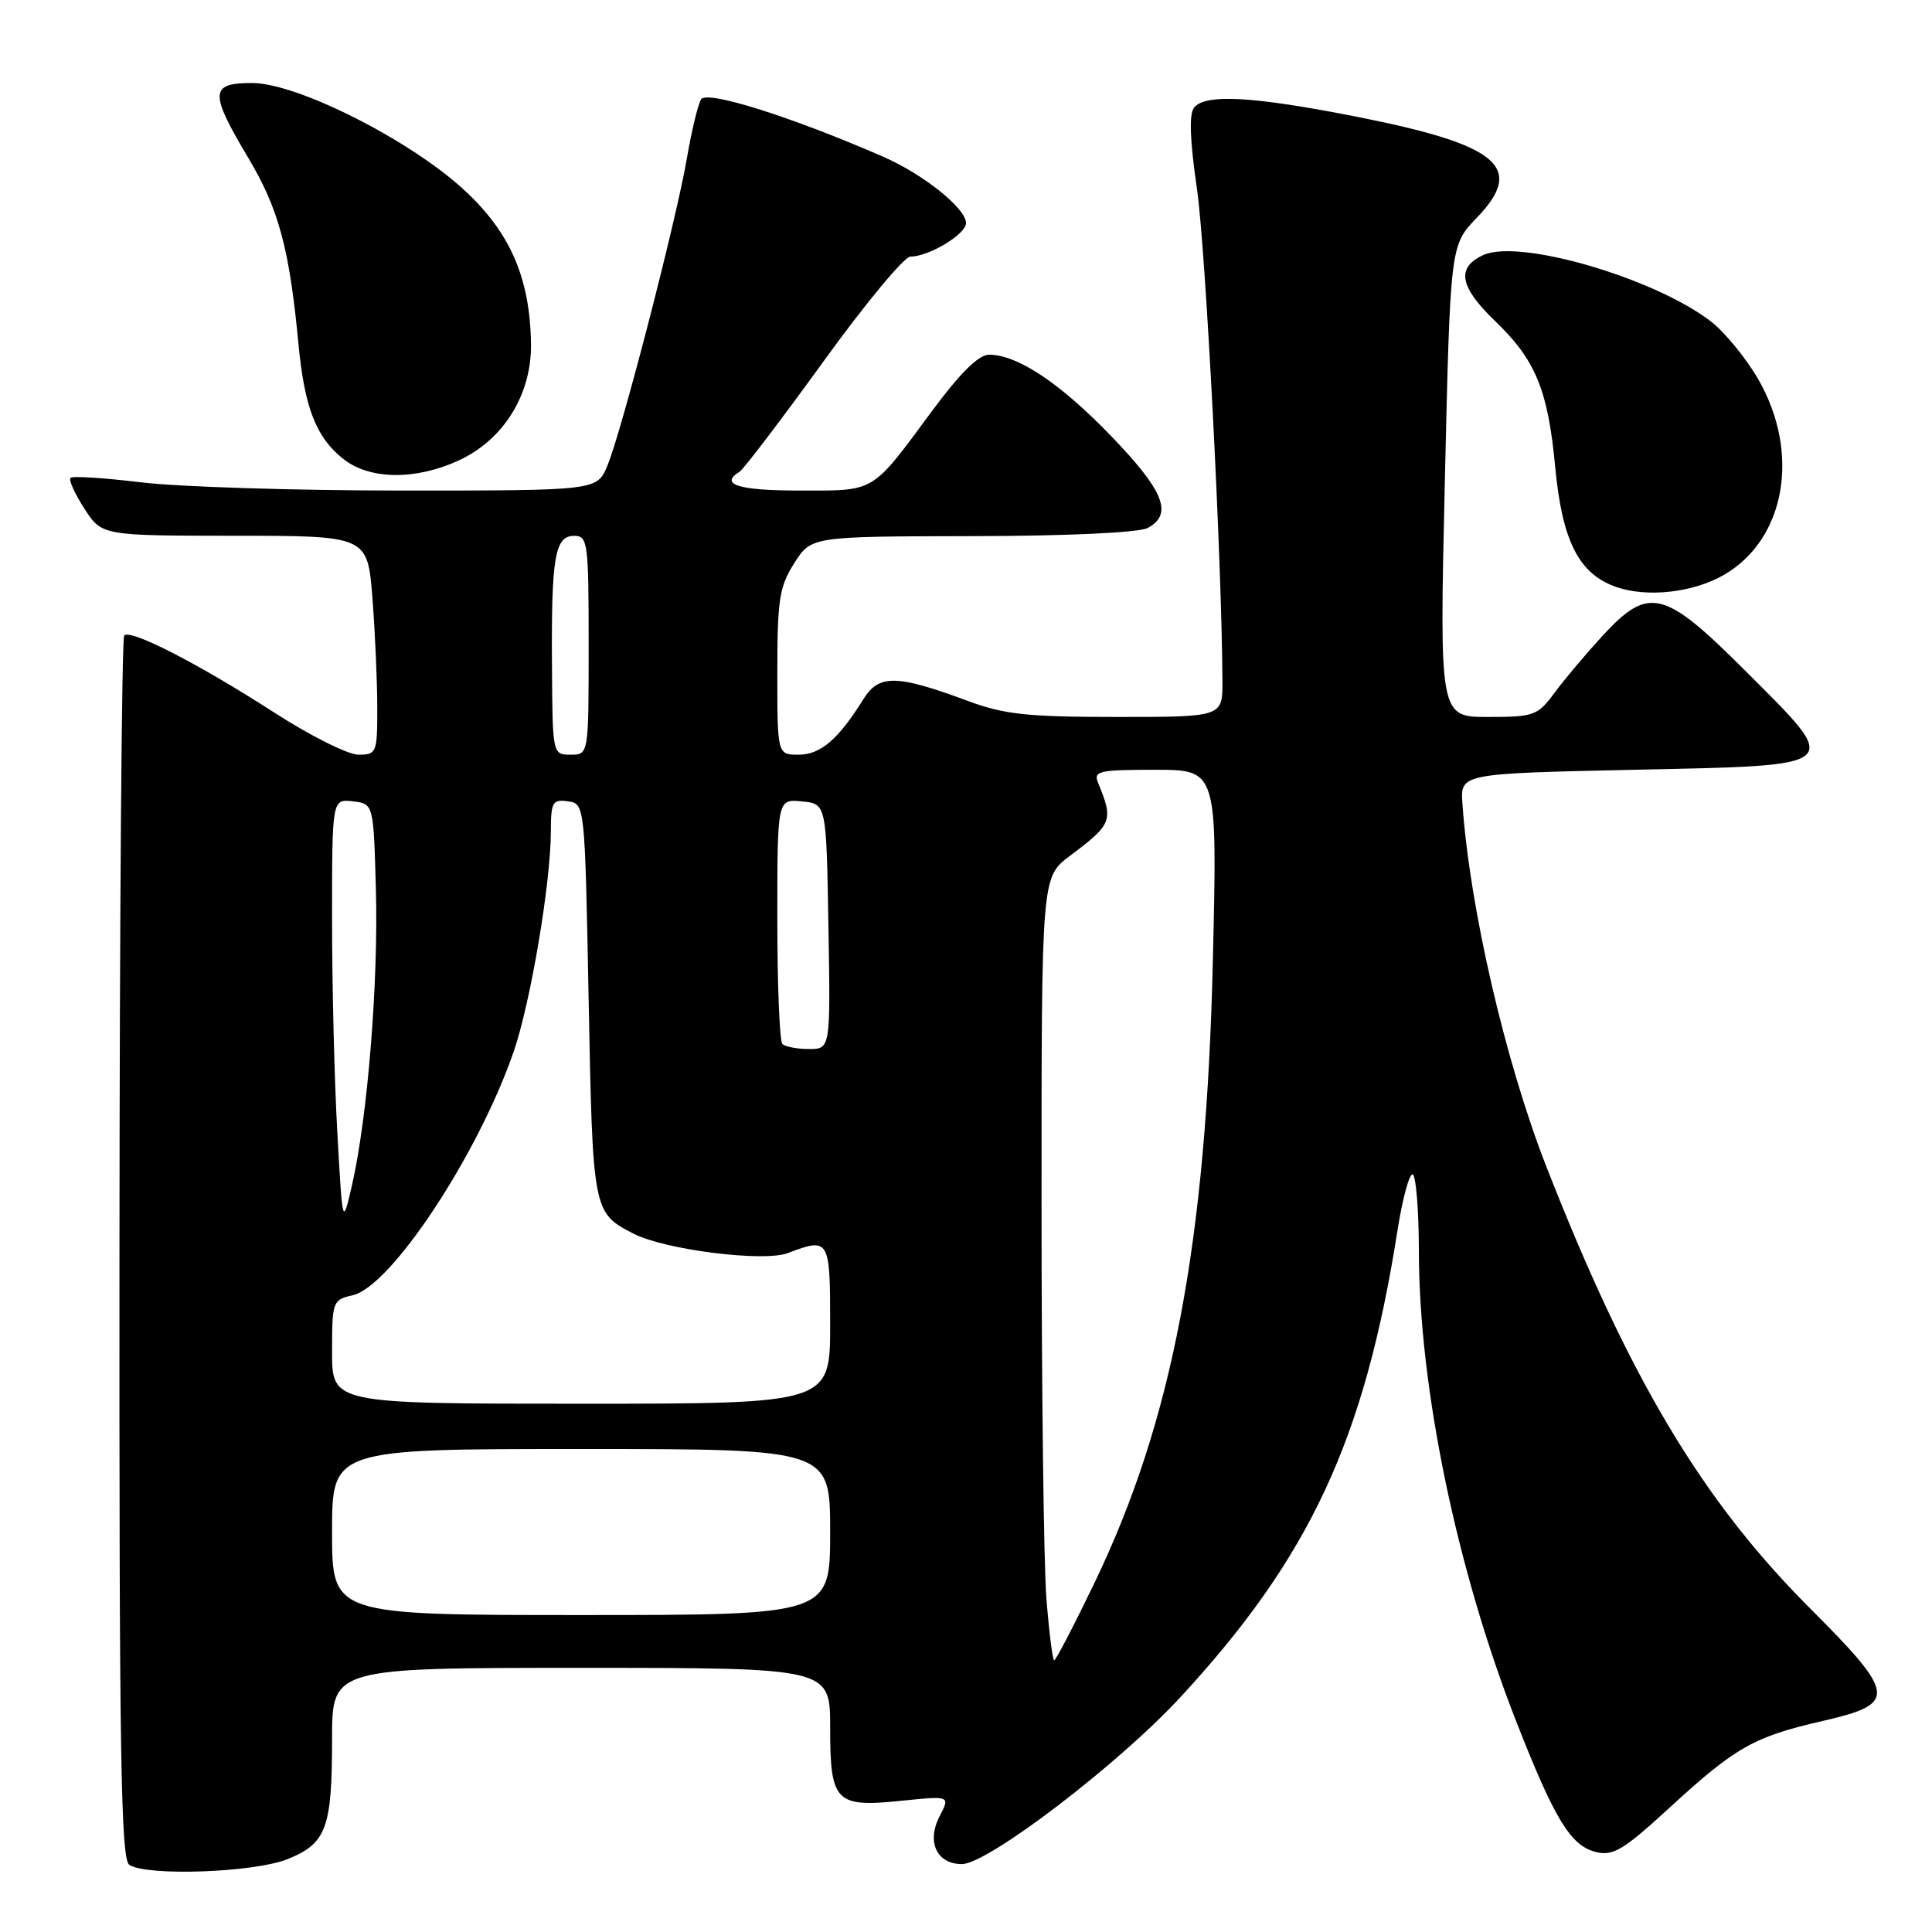 <?xml version="1.0" encoding="UTF-8" standalone="no"?>
<!DOCTYPE svg PUBLIC "-//W3C//DTD SVG 1.1//EN" "http://www.w3.org/Graphics/SVG/1.1/DTD/svg11.dtd" >
<svg xmlns="http://www.w3.org/2000/svg" xmlns:xlink="http://www.w3.org/1999/xlink" version="1.1" viewBox="0 0 256 256">
 <g >
 <path fill="currentColor"
d=" M 38.06 246.36 C 43.25 244.28 44.00 242.28 44.00 230.43 C 44.00 221.00 44.00 221.00 77.00 221.00 C 110.00 221.00 110.00 221.00 110.00 228.88 C 110.00 238.82 110.68 239.51 119.47 238.61 C 125.91 237.95 125.91 237.95 124.51 240.65 C 122.74 244.05 124.12 247.00 127.46 247.00 C 130.88 247.00 148.16 233.81 156.37 224.93 C 173.55 206.36 180.81 190.78 185.16 163.13 C 185.85 158.74 186.77 155.36 187.21 155.63 C 187.64 155.90 188.00 160.48 188.01 165.81 C 188.02 183.84 193.03 208.04 200.94 228.18 C 206.01 241.11 208.12 244.56 211.46 245.40 C 213.74 245.97 215.11 245.15 221.30 239.46 C 229.96 231.51 232.41 230.12 241.50 228.04 C 251.46 225.75 251.33 224.61 239.67 212.94 C 225.48 198.71 215.82 182.50 204.90 154.58 C 199.46 140.68 194.74 120.28 193.78 106.50 C 193.50 102.50 193.50 102.50 216.49 102.00 C 244.65 101.39 244.18 101.80 231.28 88.90 C 220.47 78.09 218.47 77.60 212.34 84.25 C 210.19 86.59 207.34 89.96 206.02 91.75 C 203.75 94.83 203.29 95.00 197.18 95.00 C 190.73 95.00 190.73 95.00 191.45 63.75 C 192.17 32.50 192.17 32.50 195.68 28.86 C 202.14 22.16 198.63 19.20 179.84 15.48 C 166.03 12.76 159.73 12.40 158.23 14.25 C 157.54 15.10 157.66 18.53 158.60 25.00 C 159.76 33.02 161.90 74.31 161.98 90.25 C 162.00 95.00 162.00 95.00 147.98 95.00 C 136.13 95.00 133.06 94.67 128.23 92.87 C 118.78 89.37 116.47 89.33 114.40 92.65 C 111.10 97.96 108.72 100.00 105.83 100.00 C 103.00 100.00 103.00 100.00 103.00 89.07 C 103.00 79.45 103.27 77.72 105.25 74.61 C 107.50 71.08 107.50 71.08 128.82 71.04 C 141.51 71.02 150.91 70.58 152.07 69.96 C 155.47 68.14 154.25 65.06 147.25 57.80 C 140.47 50.76 134.82 47.00 131.05 47.00 C 129.68 47.00 127.23 49.42 123.56 54.38 C 115.36 65.46 116.13 65.00 105.93 65.00 C 97.84 65.00 95.27 64.19 98.00 62.50 C 98.54 62.16 103.53 55.61 109.08 47.94 C 114.62 40.27 119.82 34.00 120.63 34.00 C 123.08 34.00 128.00 31.04 128.00 29.56 C 128.00 27.61 122.34 23.08 117.01 20.76 C 104.85 15.46 93.66 11.93 92.90 13.16 C 92.48 13.84 91.64 17.35 91.02 20.95 C 89.66 28.99 82.36 57.21 80.48 61.71 C 79.10 65.00 79.10 65.00 53.30 65.00 C 39.11 65.00 23.53 64.51 18.67 63.91 C 13.81 63.32 9.62 63.05 9.35 63.32 C 9.08 63.59 9.90 65.42 11.18 67.39 C 13.50 70.98 13.50 70.98 31.10 70.99 C 48.70 71.00 48.70 71.00 49.35 79.25 C 49.70 83.79 49.99 90.31 49.99 93.75 C 50.00 99.76 49.90 100.00 47.49 100.00 C 46.11 100.00 41.06 97.47 36.28 94.38 C 26.29 87.94 17.33 83.34 16.46 84.20 C 16.13 84.53 15.85 121.13 15.83 165.52 C 15.79 232.49 16.01 246.39 17.14 247.11 C 19.54 248.63 33.65 248.12 38.06 246.36 Z  M 228.49 76.14 C 236.59 71.41 238.58 60.04 233.01 50.31 C 231.37 47.46 228.51 43.97 226.65 42.55 C 219.12 36.80 201.32 31.62 196.56 33.79 C 192.92 35.45 193.38 38.00 198.12 42.55 C 203.46 47.68 205.11 51.67 206.06 61.76 C 206.98 71.63 209.16 75.98 214.05 77.74 C 218.20 79.23 224.38 78.54 228.49 76.14 Z  M 60.68 61.06 C 66.70 58.33 70.45 52.31 70.36 45.56 C 70.23 36.78 67.58 30.73 61.39 25.07 C 54.13 18.44 39.34 11.00 33.40 11.00 C 27.79 11.00 27.72 12.24 32.91 20.94 C 36.92 27.66 38.35 32.93 39.54 45.50 C 40.34 54.02 41.89 57.98 45.51 60.83 C 48.98 63.56 54.97 63.65 60.68 61.06 Z  M 138.65 211.75 C 138.30 207.21 138.01 183.87 138.01 159.87 C 138.00 116.24 138.00 116.24 141.75 113.42 C 147.39 109.19 147.56 108.74 145.51 103.75 C 144.85 102.17 145.57 102.00 153.05 102.00 C 161.31 102.00 161.31 102.00 160.71 127.25 C 159.84 164.72 155.36 188.27 145.02 209.75 C 142.30 215.39 139.90 220.00 139.69 220.00 C 139.47 220.00 139.01 216.29 138.65 211.75 Z  M 44.00 203.00 C 44.00 192.00 44.00 192.00 77.00 192.00 C 110.00 192.00 110.00 192.00 110.00 203.00 C 110.00 214.00 110.00 214.00 77.00 214.00 C 44.00 214.00 44.00 214.00 44.00 203.00 Z  M 44.00 179.12 C 44.00 172.44 44.08 172.23 46.75 171.62 C 51.81 170.46 63.31 153.06 68.04 139.42 C 70.29 132.95 72.98 117.02 72.99 110.18 C 73.00 106.27 73.22 105.89 75.25 106.18 C 77.50 106.50 77.50 106.50 78.00 132.60 C 78.54 160.56 78.56 160.69 83.93 163.46 C 88.08 165.60 101.19 167.26 104.39 166.04 C 109.90 163.95 110.00 164.12 110.00 175.50 C 110.00 186.00 110.00 186.00 77.00 186.00 C 44.00 186.00 44.00 186.00 44.00 179.12 Z  M 44.70 150.09 C 44.31 143.27 44.00 130.53 44.00 121.78 C 44.00 105.87 44.00 105.87 46.75 106.18 C 49.50 106.50 49.50 106.50 49.81 118.00 C 50.14 130.26 48.71 147.97 46.65 157.00 C 45.39 162.50 45.39 162.50 44.70 150.09 Z  M 103.67 138.33 C 103.30 137.97 103.00 130.51 103.00 121.77 C 103.00 105.87 103.00 105.87 106.25 106.19 C 109.50 106.50 109.50 106.50 109.77 122.75 C 110.05 139.00 110.05 139.00 107.19 139.00 C 105.62 139.00 104.03 138.70 103.67 138.33 Z  M 73.14 88.25 C 73.04 73.80 73.52 71.00 76.08 71.00 C 77.89 71.00 78.00 71.87 78.00 85.50 C 78.00 100.00 78.00 100.00 75.61 100.00 C 73.22 100.00 73.21 99.95 73.14 88.25 Z "/>
</g>
</svg>